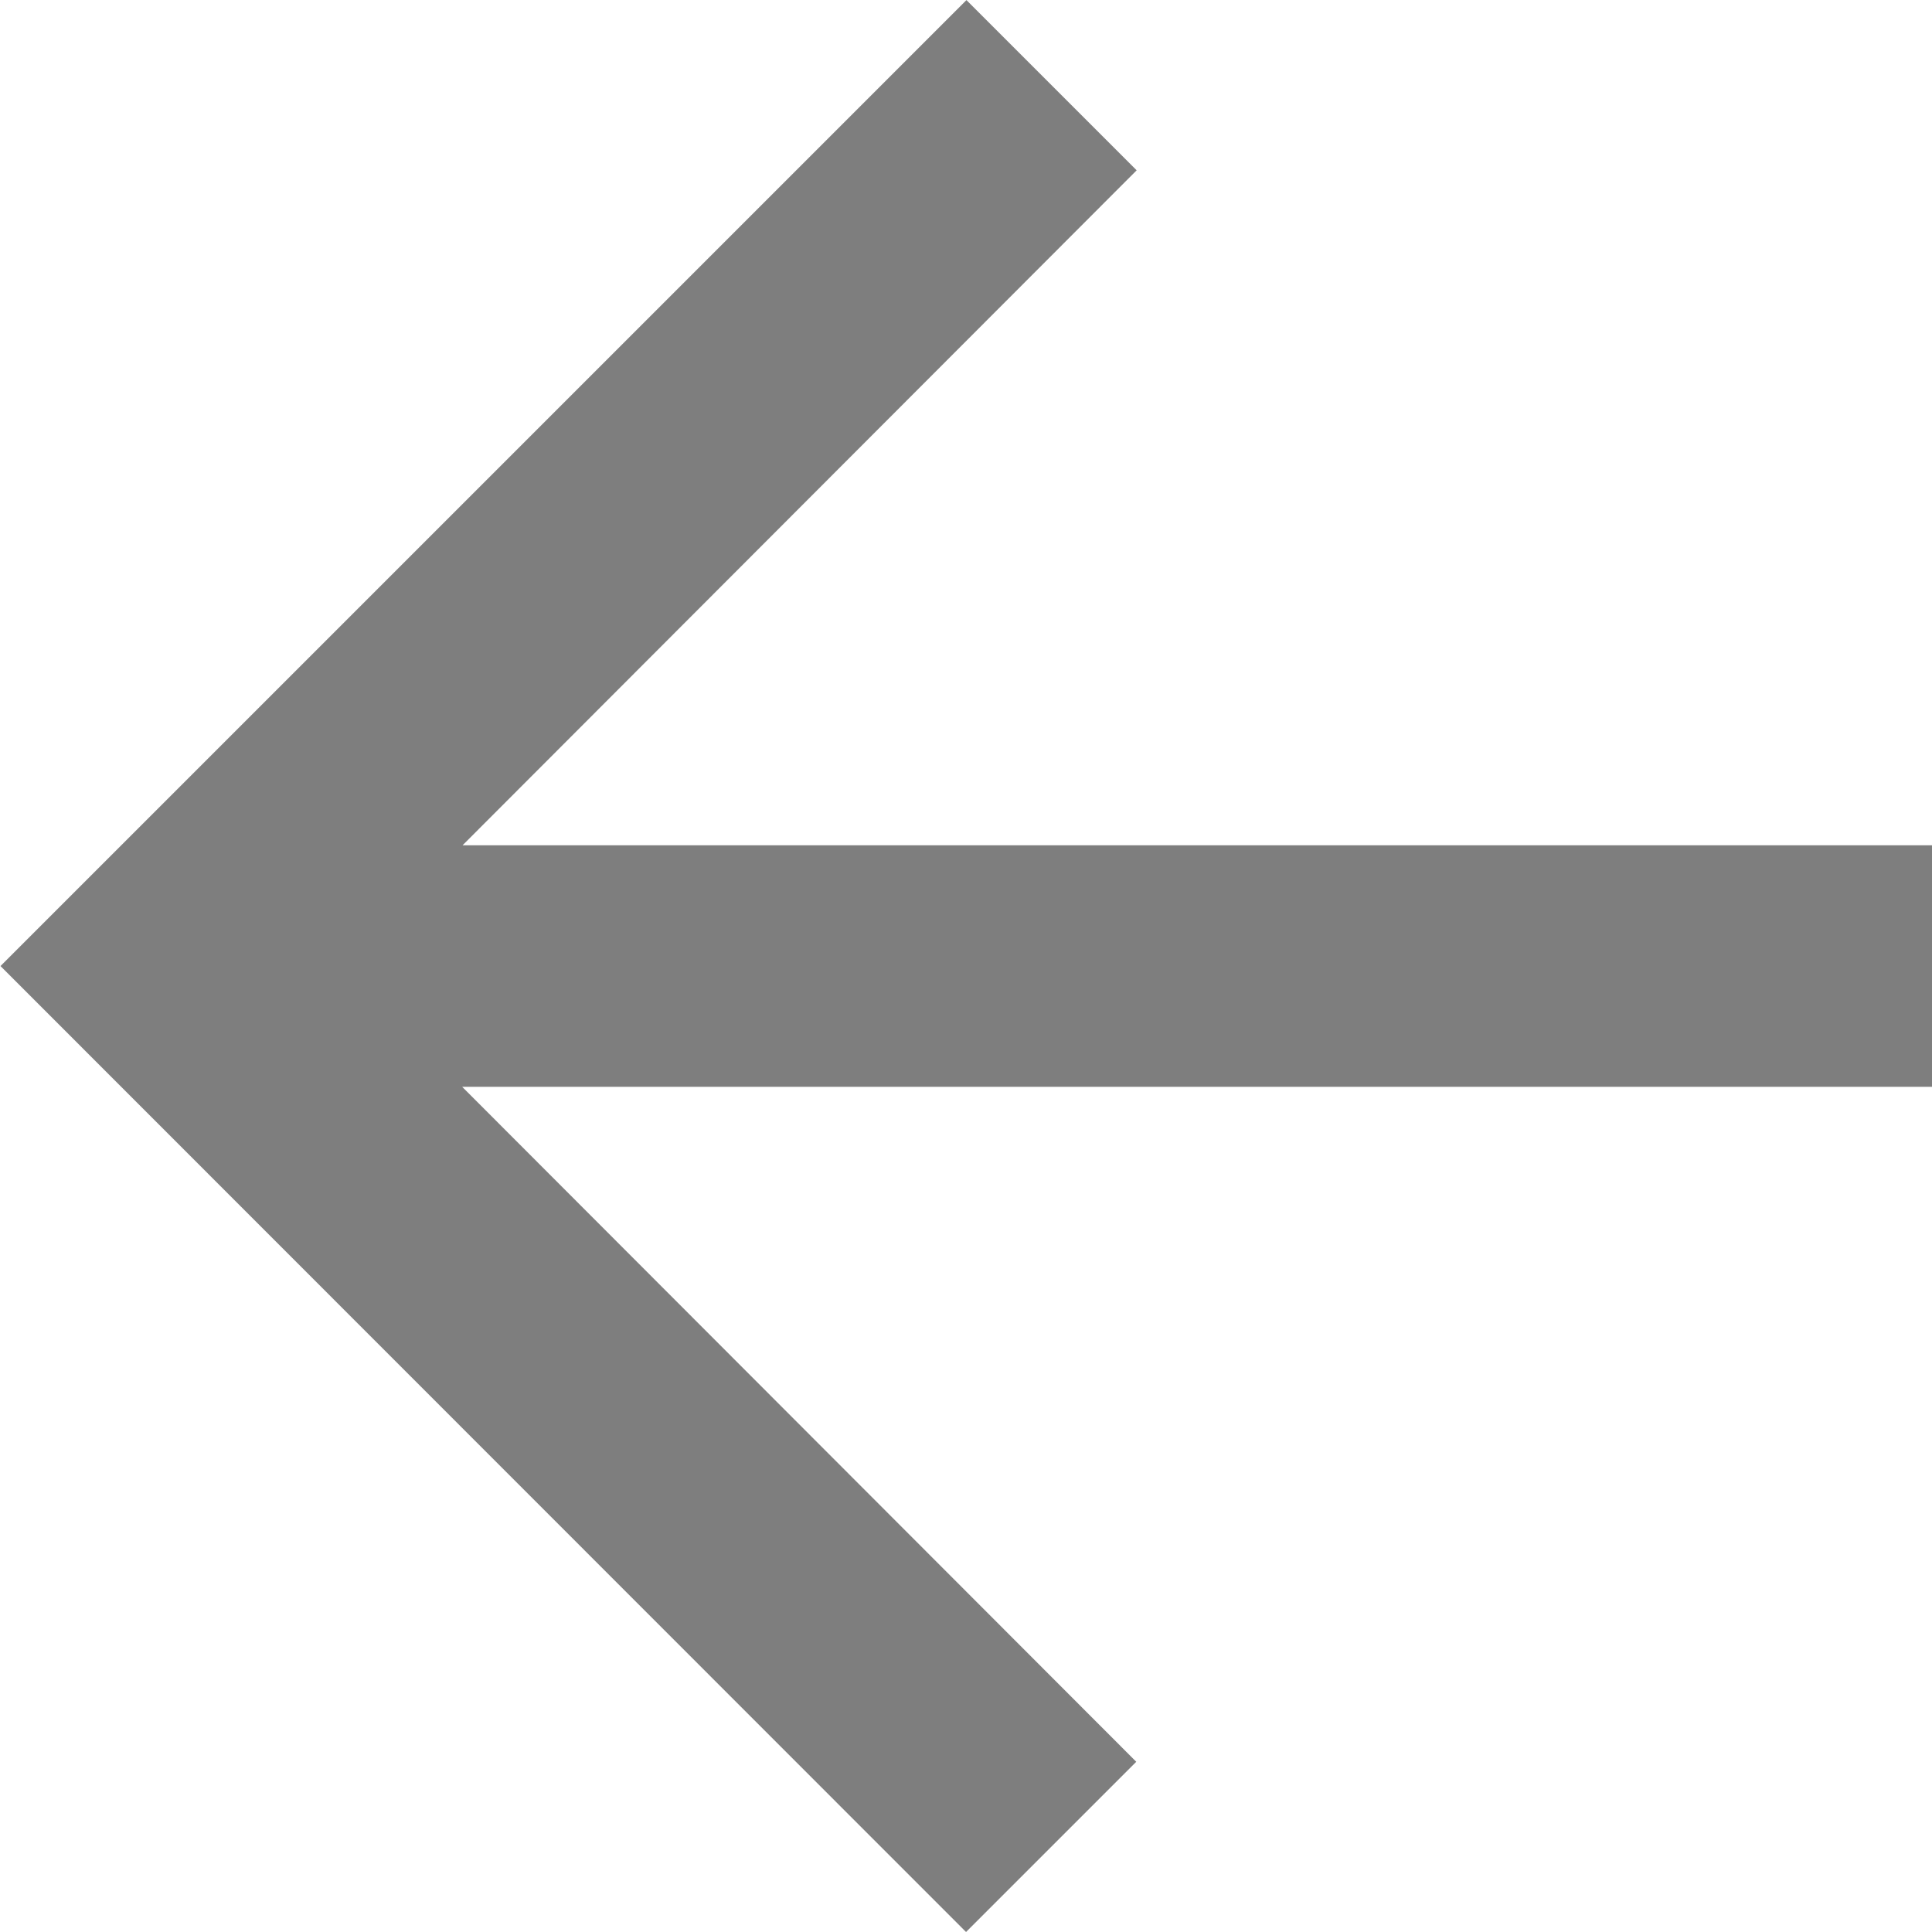 <svg xmlns="http://www.w3.org/2000/svg" viewBox="0 0 19.489 19.489">
  <path d="M9.744,0,8.027,1.717l6.8,6.809H0v2.436H14.823l-6.8,6.809,1.717,1.717,9.744-9.744Z" transform="translate(19.489 19.489) rotate(180)" fill="#7e7e7e"/>
</svg>

